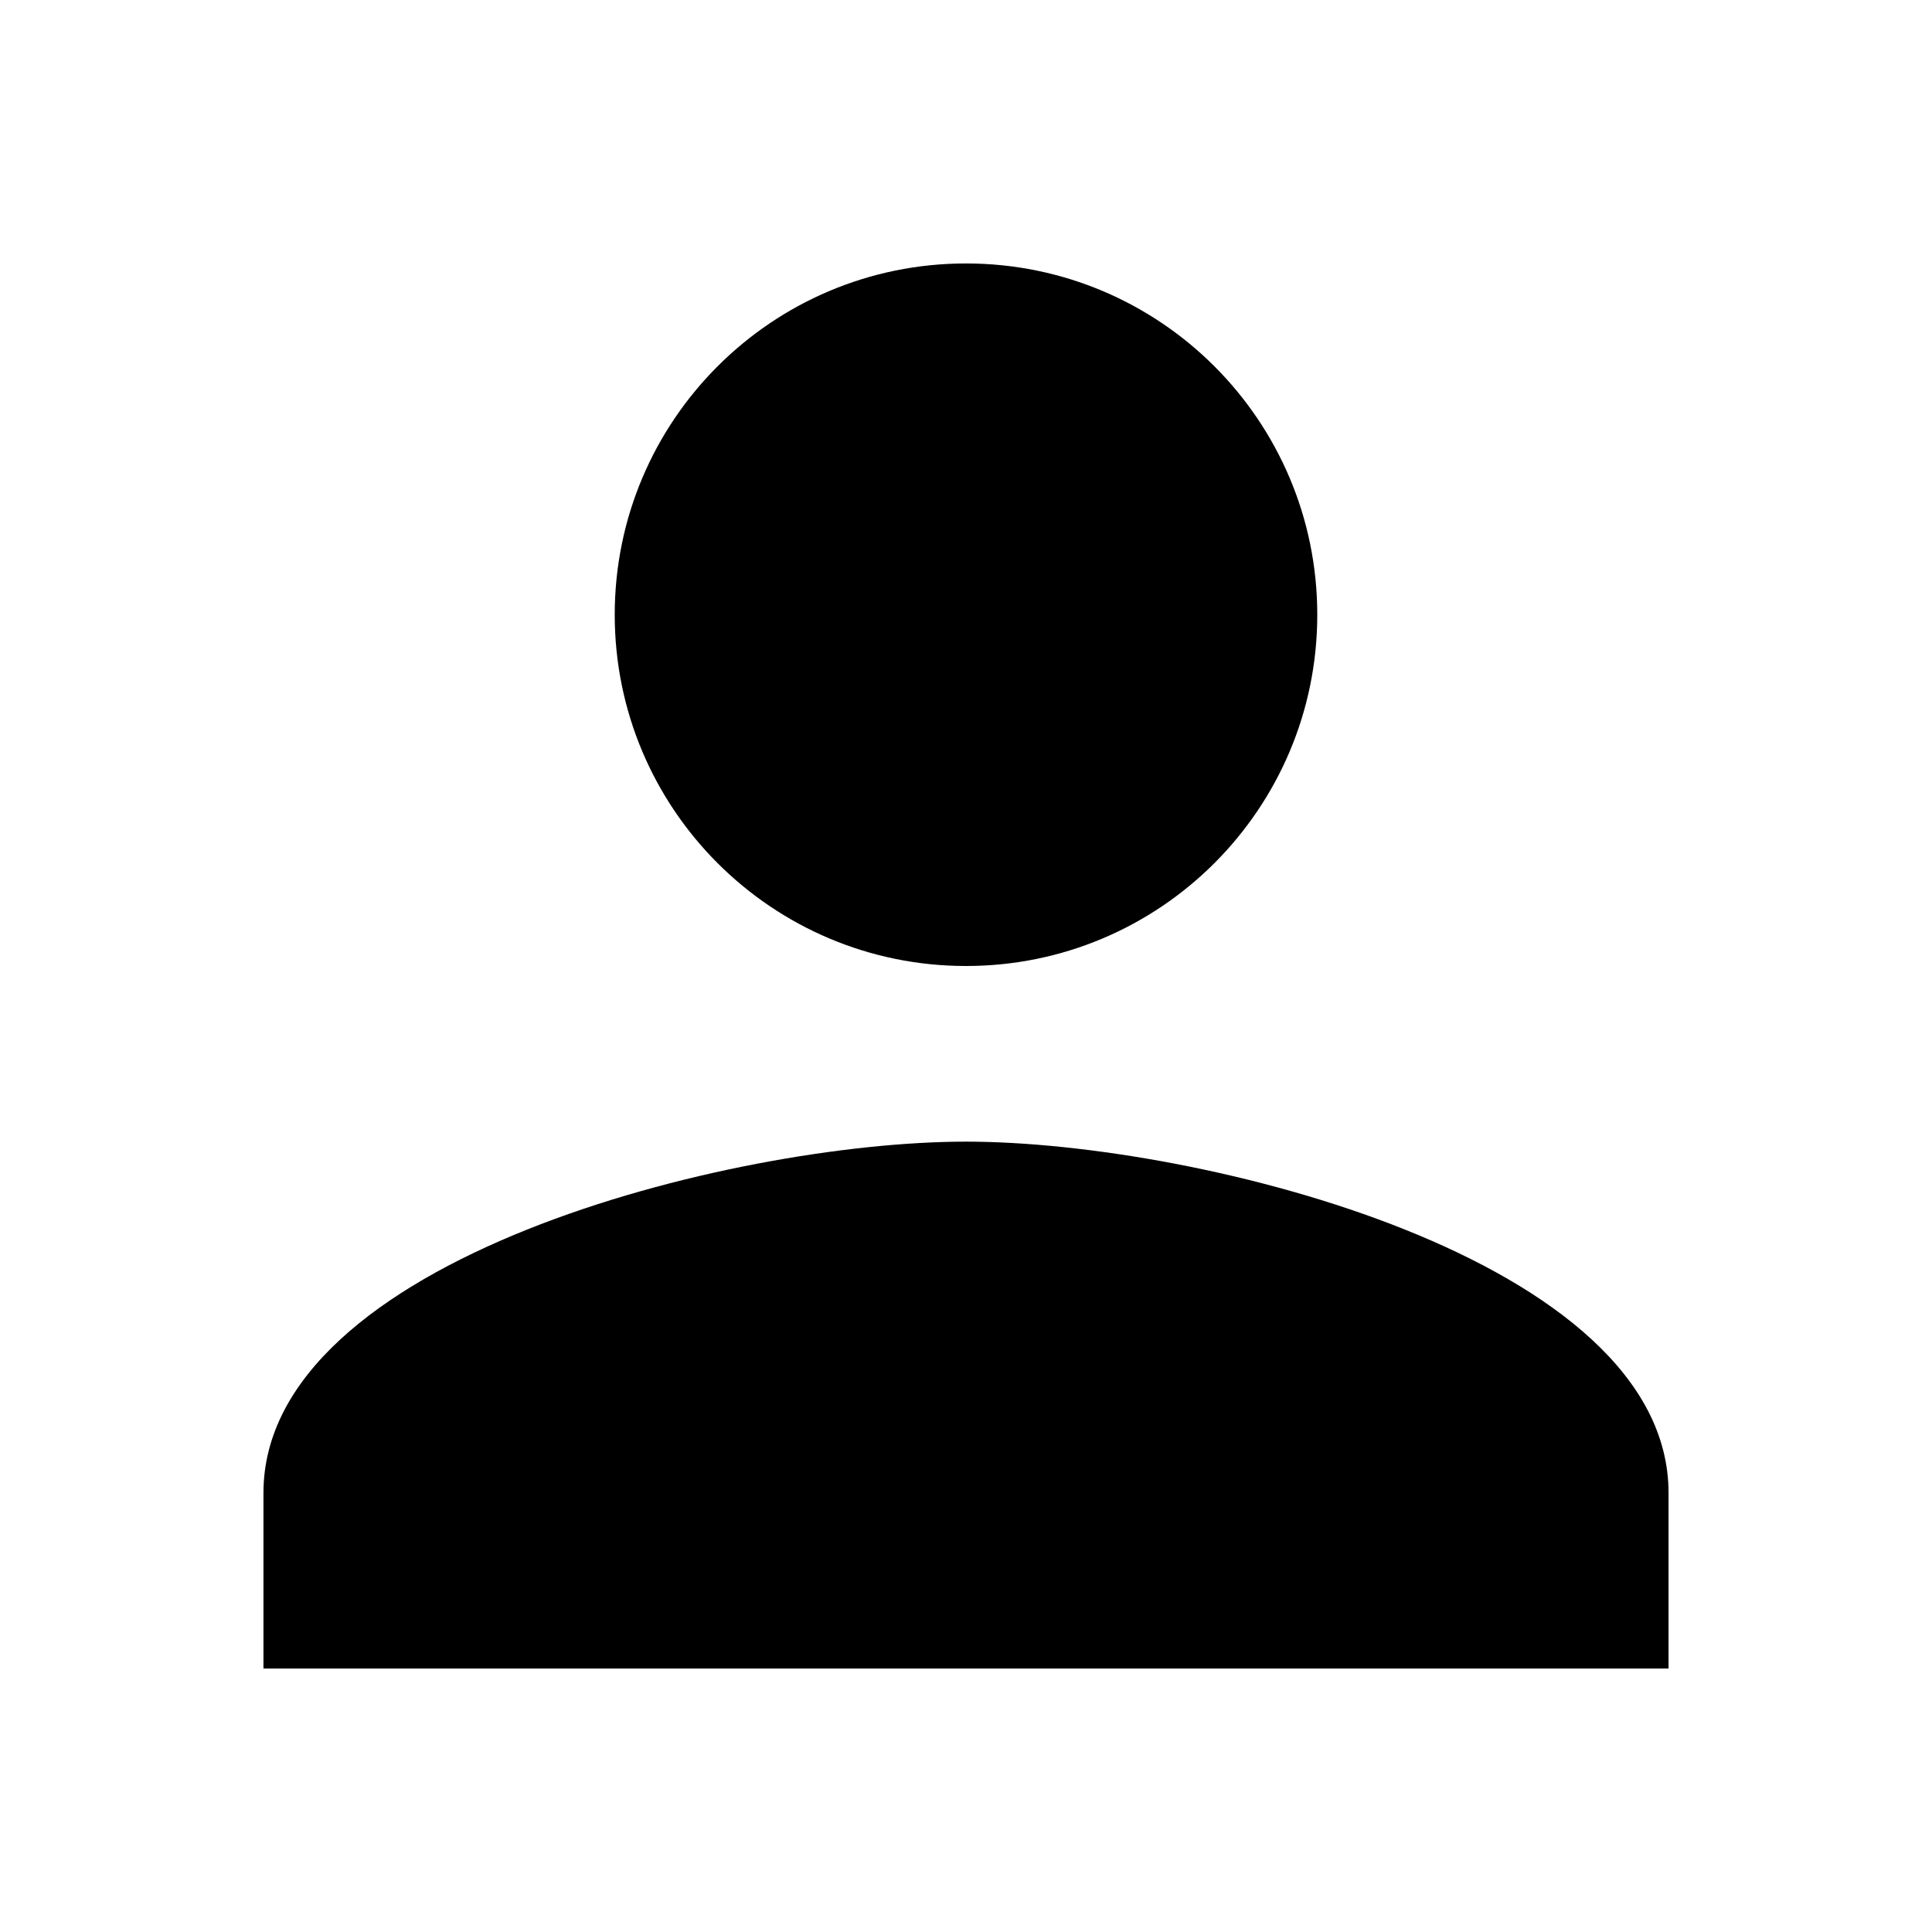 <?xml version="1.0" encoding="UTF-8" standalone="no"?>
<svg width="22px" height="22px" viewBox="0 0 22 22" version="1.1" xmlns="http://www.w3.org/2000/svg" xmlns:xlink="http://www.w3.org/1999/xlink">
    <defs></defs>
    <g id="Page-1" stroke="none" stroke-width="1" fill="none" fill-rule="evenodd">
        <g id="user" fill="#000000">
            <path d="M11,11 C13.21,11 15,9.21 15,7 C15,4.79 13.21,3 11,3 C8.79,3 7,4.79 7,7 C7,9.21 8.79,11 11,11 L11,11 Z M11,13 C8.33,13 3,14.34 3,17 L3,19 L19,19 L19,17 C19,14.34 13.67,13 11,13 L11,13 Z" id="Shape"></path>
        </g>
    </g>
</svg>